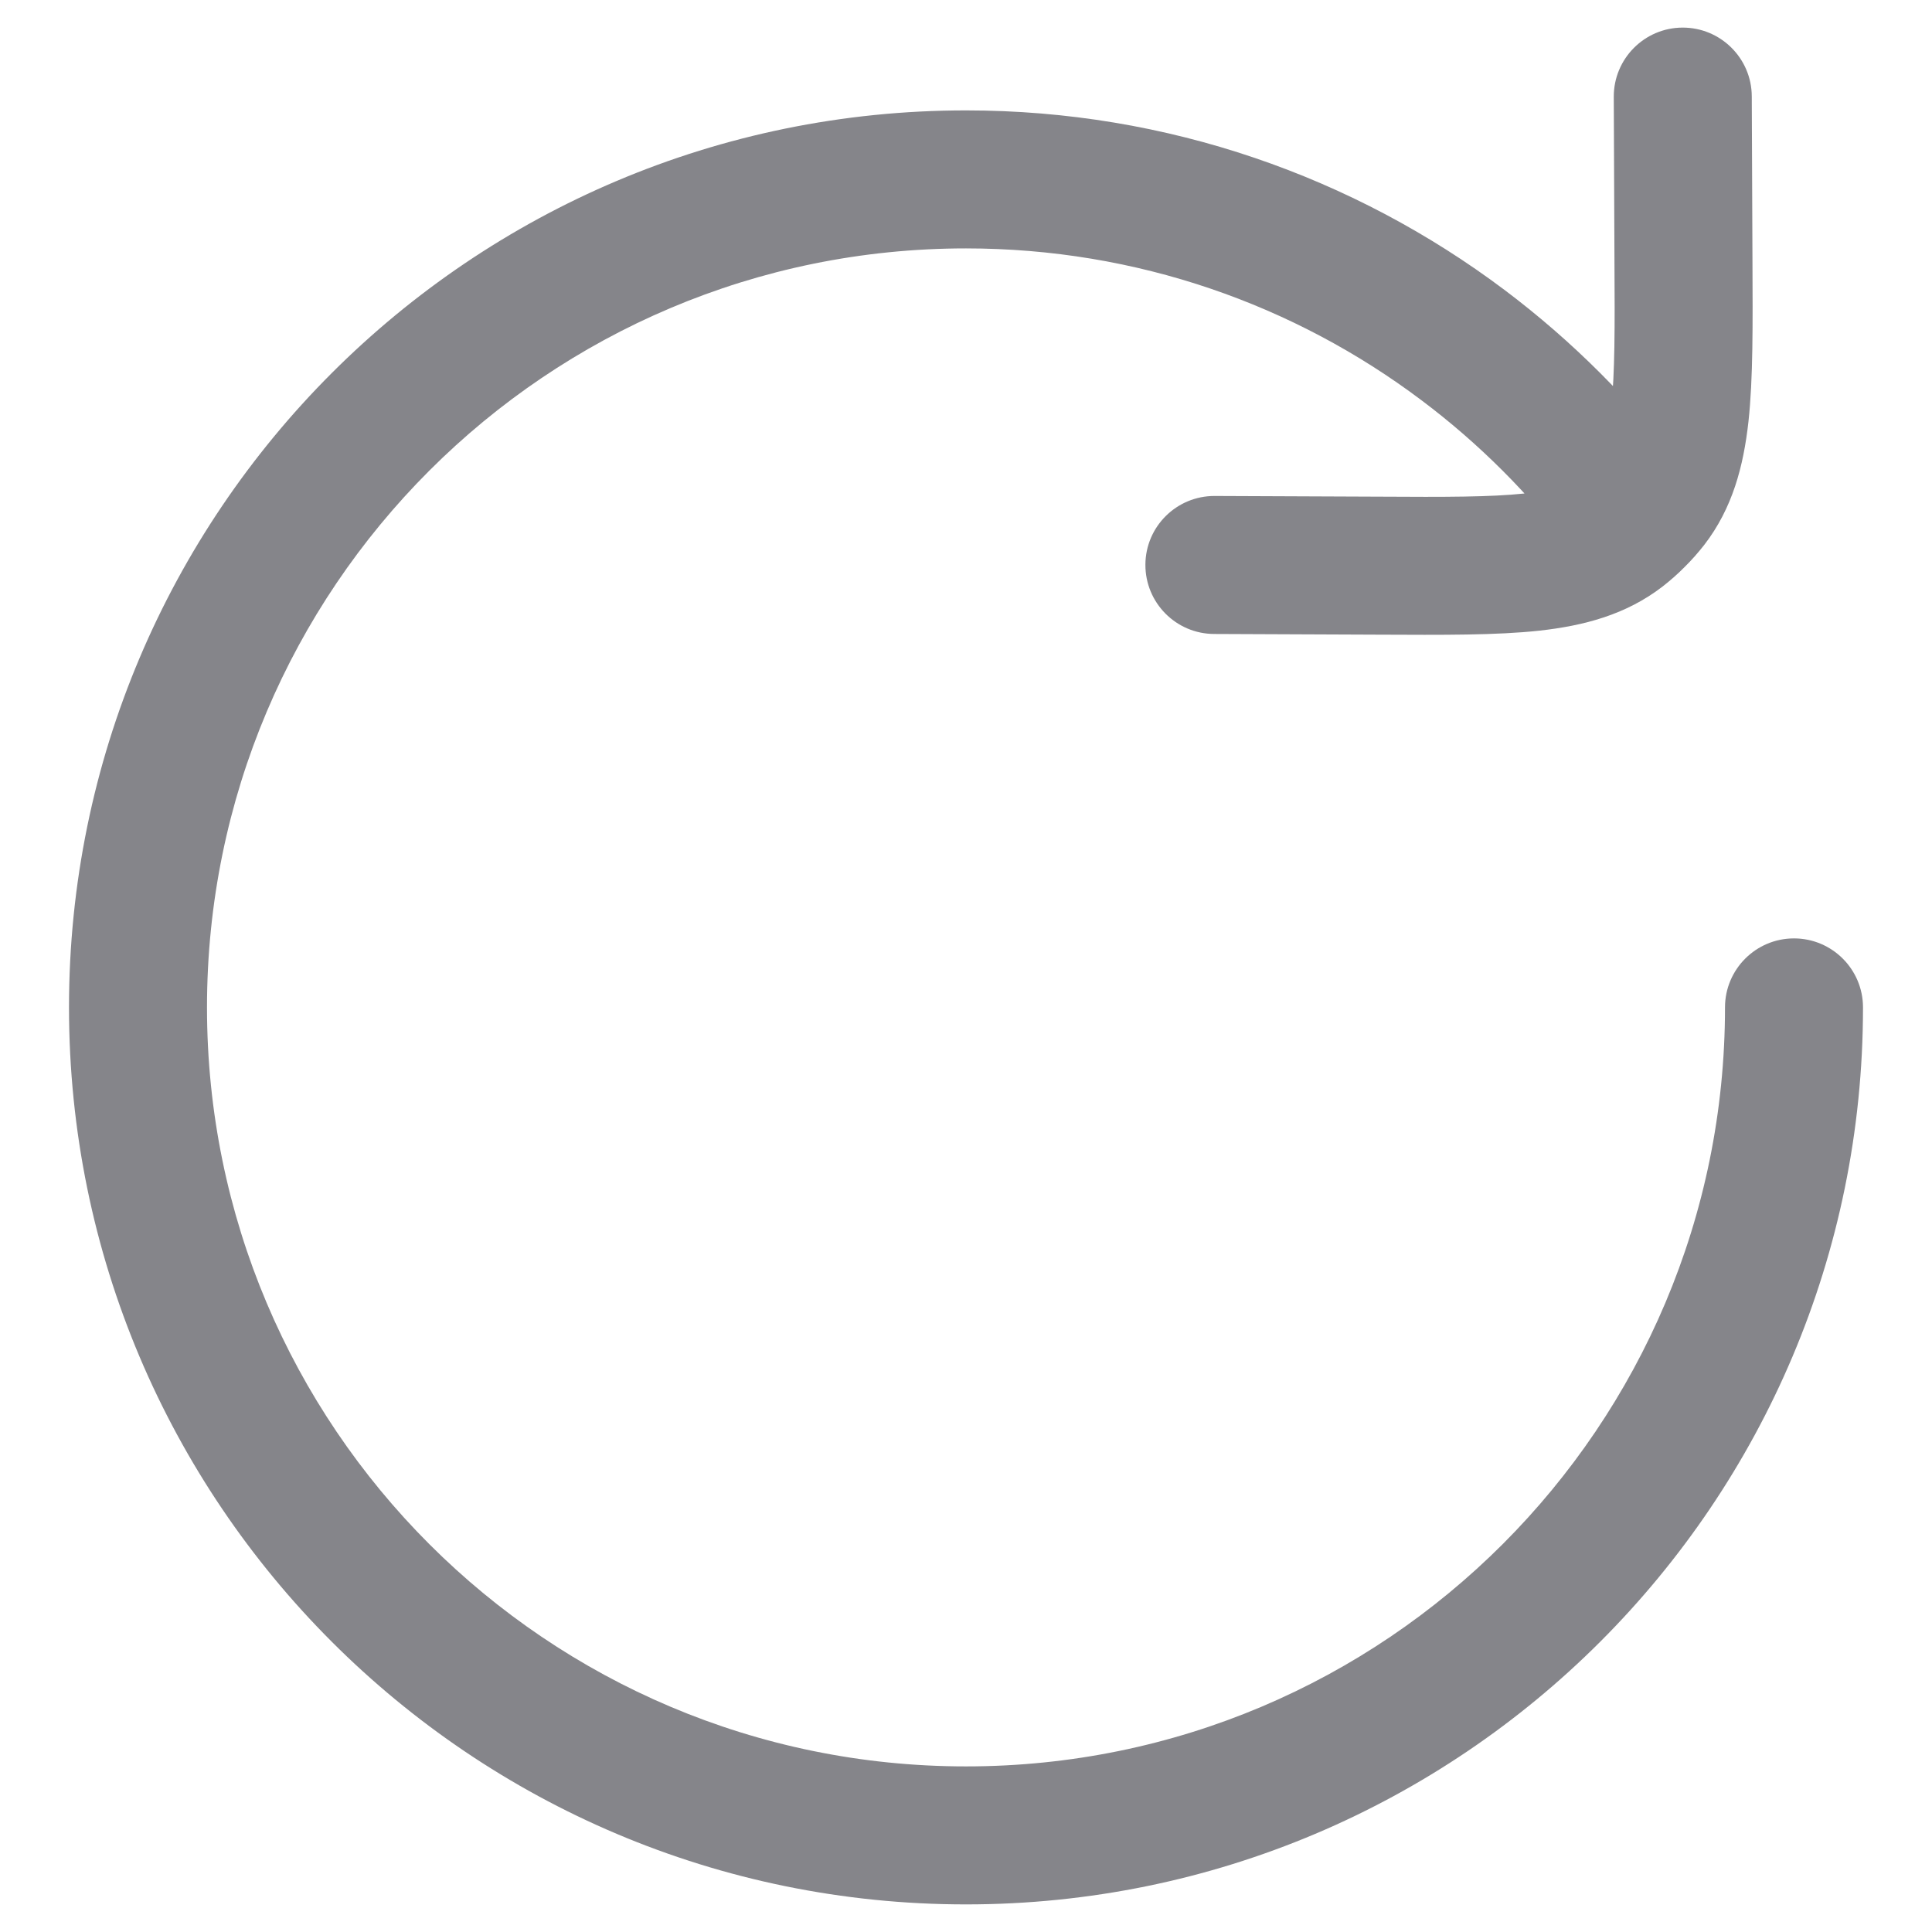 <svg width="14" height="14" viewBox="0 0 14 14" fill="none" xmlns="http://www.w3.org/2000/svg">
<path d="M13.5 7.3C13.5 7.024 13.276 6.8 13 6.8C12.724 6.8 12.5 7.024 12.5 7.3H13.5ZM10.601 2.5L10.3 2.9L10.601 2.5ZM11.8 3.699L11.4 4L11.421 4.027L11.445 4.051L11.8 3.699ZM12.694 0.698C12.693 0.422 12.468 0.199 12.192 0.2C11.916 0.201 11.693 0.426 11.694 0.702L12.694 0.698ZM12.199 1.891L12.699 1.889V1.889L12.199 1.891ZM9.991 4.099L9.989 4.599L9.991 4.099ZM8.802 3.594C8.526 3.593 8.301 3.816 8.3 4.092C8.299 4.368 8.522 4.593 8.798 4.594L8.802 3.594ZM11.954 3.642L12.35 3.948V3.948L11.954 3.642ZM11.742 3.854L12.048 4.25L12.048 4.25L11.742 3.854ZM11.855 3.755L12.208 4.108L11.855 3.755ZM12.5 7.3C12.5 10.338 10.038 12.8 7 12.8V13.8C10.59 13.8 13.5 10.89 13.5 7.3H12.5ZM7 12.8C3.962 12.8 1.5 10.338 1.5 7.3H0.5C0.5 10.89 3.41 13.8 7 13.8V12.8ZM1.5 7.3C1.5 4.262 3.962 1.8 7 1.8V0.8C3.41 0.8 0.5 3.71 0.5 7.3H1.5ZM7 1.8C8.239 1.8 9.381 2.209 10.3 2.9L10.901 2.1C9.814 1.284 8.463 0.8 7 0.8V1.8ZM10.3 2.9C10.717 3.213 11.087 3.583 11.4 4L12.2 3.399C11.83 2.907 11.393 2.47 10.901 2.1L10.3 2.9ZM11.694 0.702L11.699 1.894L12.699 1.889L12.694 0.698L11.694 0.702ZM9.994 3.599L8.802 3.594L8.798 4.594L9.989 4.599L9.994 3.599ZM11.699 1.894C11.702 2.38 11.702 2.703 11.676 2.947C11.65 3.18 11.605 3.276 11.559 3.336L12.35 3.948C12.555 3.682 12.634 3.378 12.67 3.055C12.704 2.742 12.701 2.352 12.699 1.889L11.699 1.894ZM9.989 4.599C10.453 4.601 10.842 4.604 11.155 4.57C11.478 4.534 11.782 4.455 12.048 4.25L11.436 3.459C11.376 3.505 11.28 3.55 11.047 3.576C10.803 3.602 10.48 3.602 9.994 3.599L9.989 4.599ZM11.559 3.336C11.541 3.359 11.522 3.381 11.501 3.401L12.208 4.108C12.259 4.058 12.306 4.004 12.35 3.948L11.559 3.336ZM11.501 3.401C11.481 3.422 11.459 3.441 11.436 3.459L12.048 4.25C12.104 4.206 12.158 4.159 12.208 4.108L11.501 3.401ZM11.445 4.051L11.499 4.106L12.21 3.403L12.155 3.348L11.445 4.051Z" fill="#85858A"/>
</svg>
